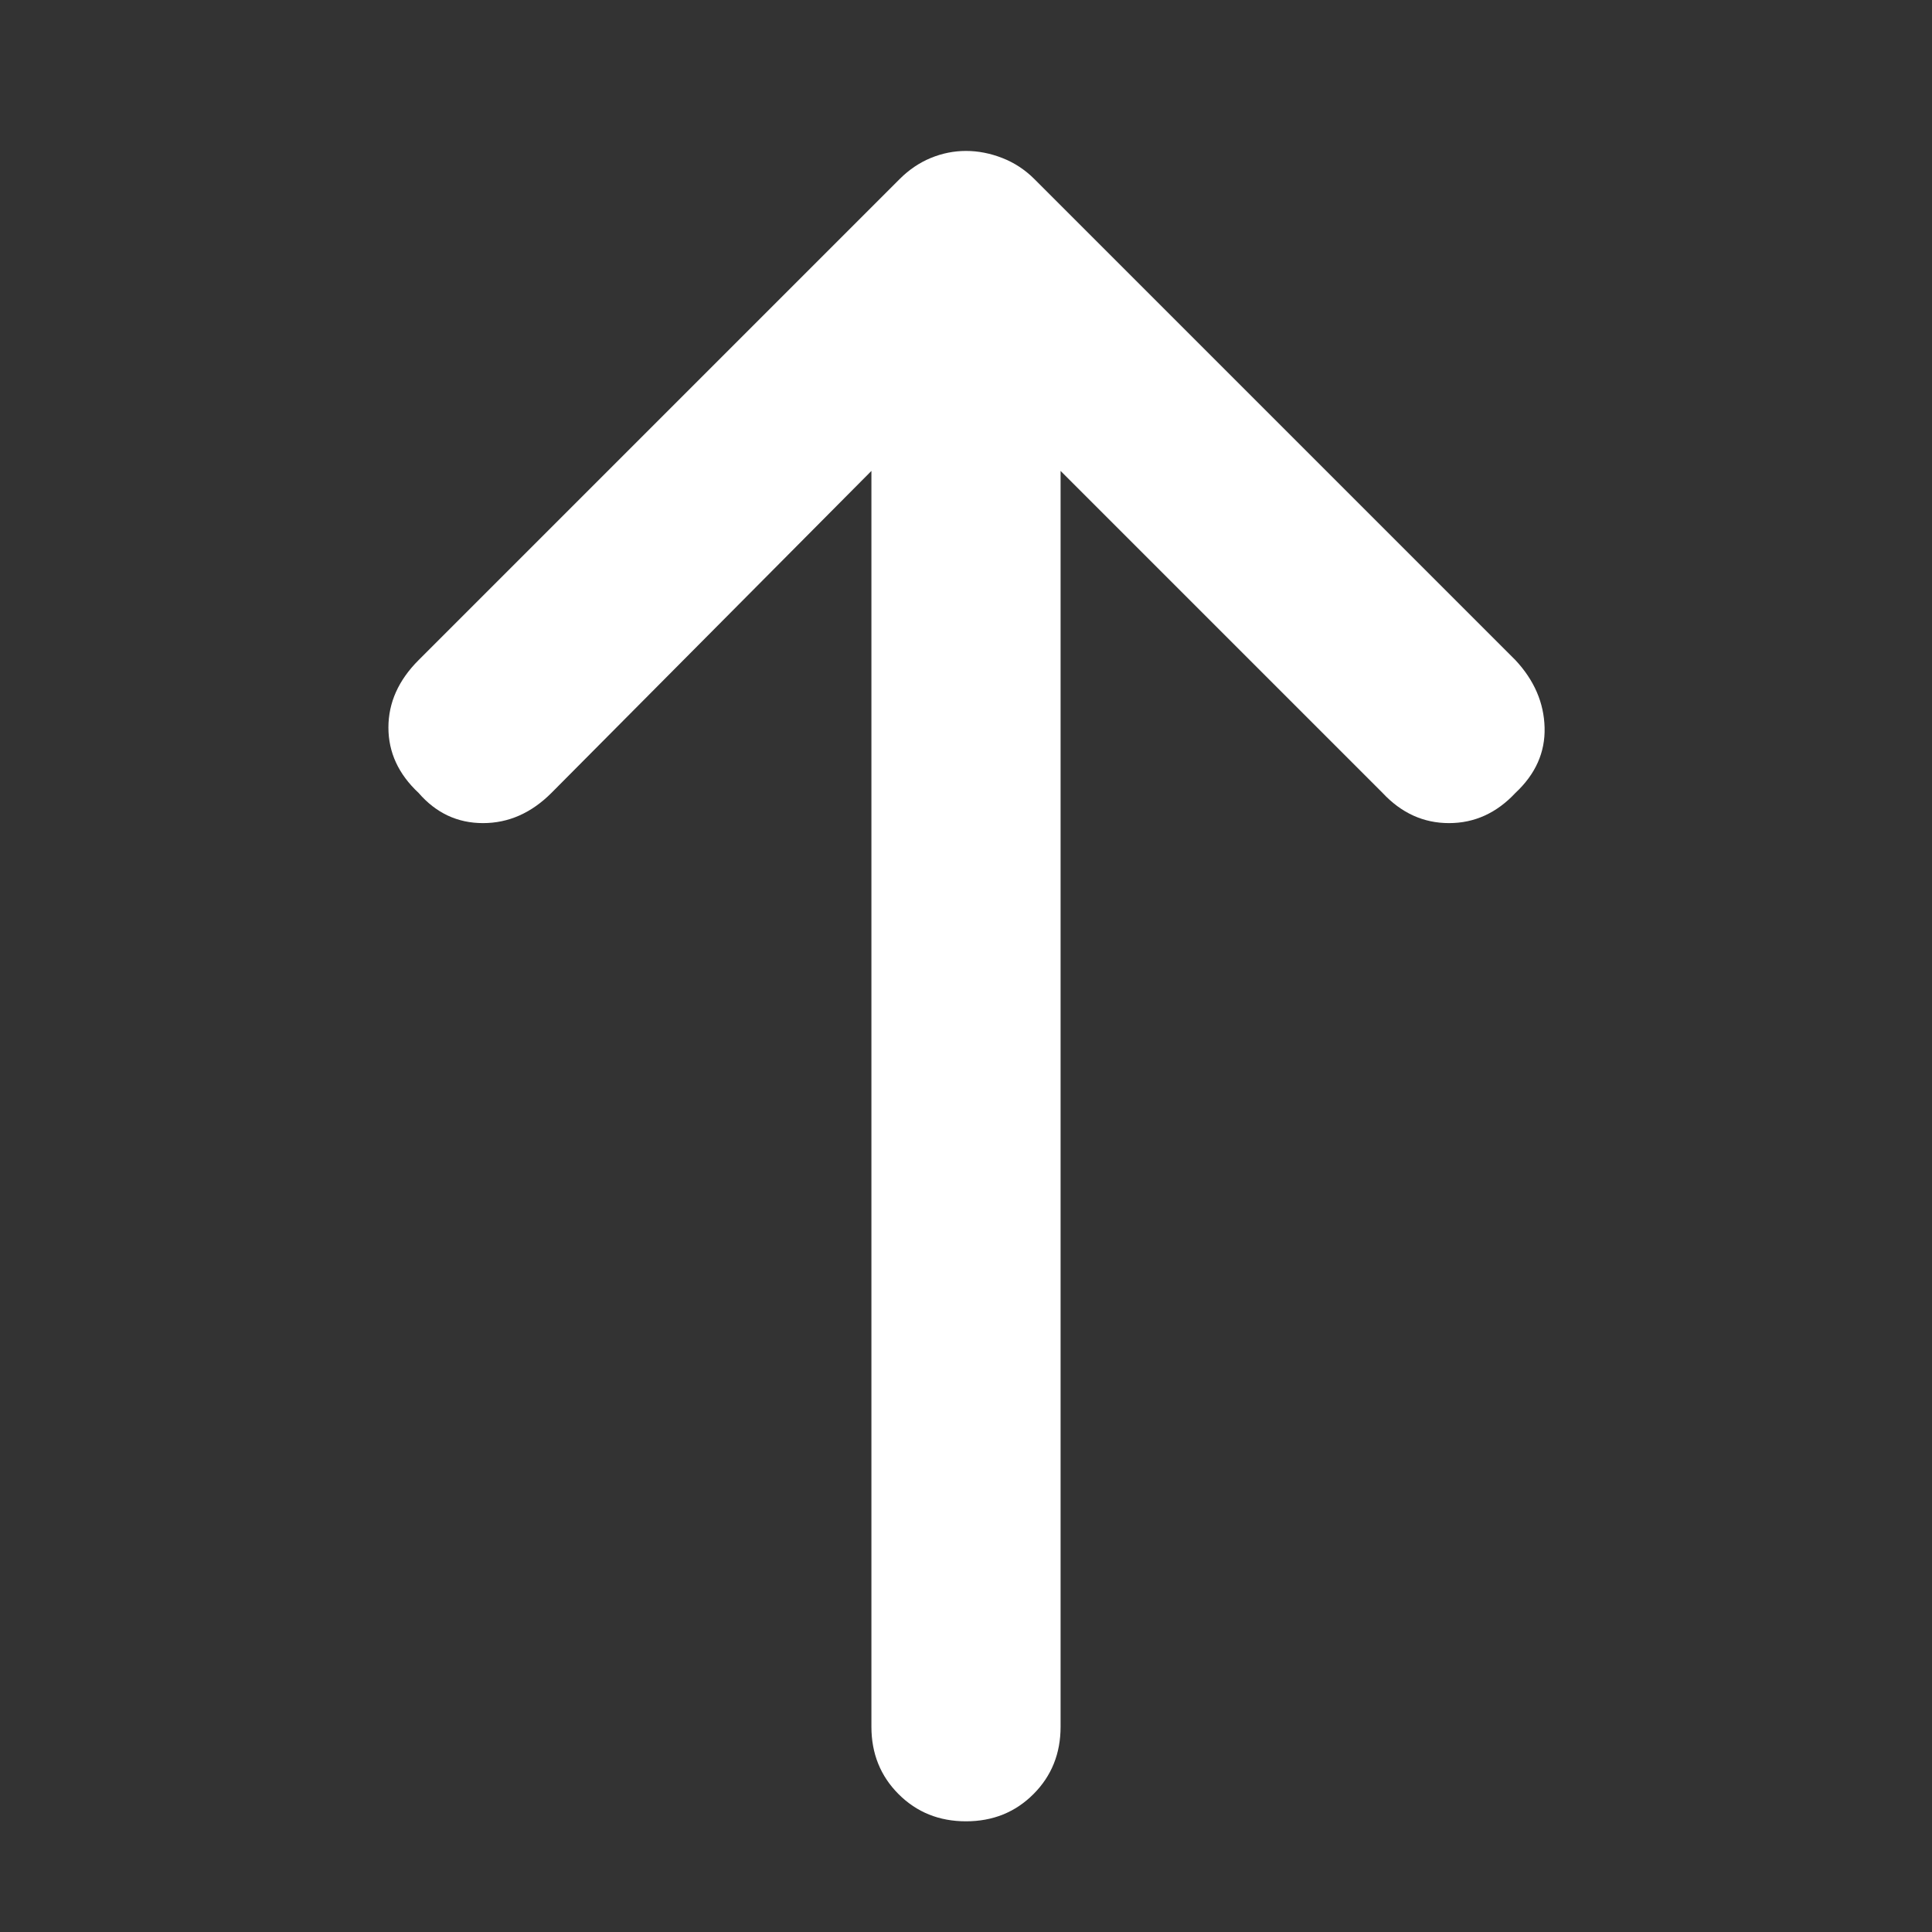 <svg xmlns="http://www.w3.org/2000/svg" height="48" viewBox="0 -960 960 960" width="48"><rect x="0" y="-960" width="960" height="960" fill="#333333" stroke="none"/><path fill="rgb(255, 255, 255)" d="M480-55q-20 0-33.5-13.5T433-102v-624L274-566q-15 15-34 15t-32-15q-15-14-15-32.5t15-33.5l239-239q7-7 15.5-10.5T480-885q9 0 18 3.5t16 10.5l239 239q14 15 14.5 33.5T753-566q-14 15-33 15t-33-15L527-726v624q0 20-13.5 33.5T480-55Z"/></svg>